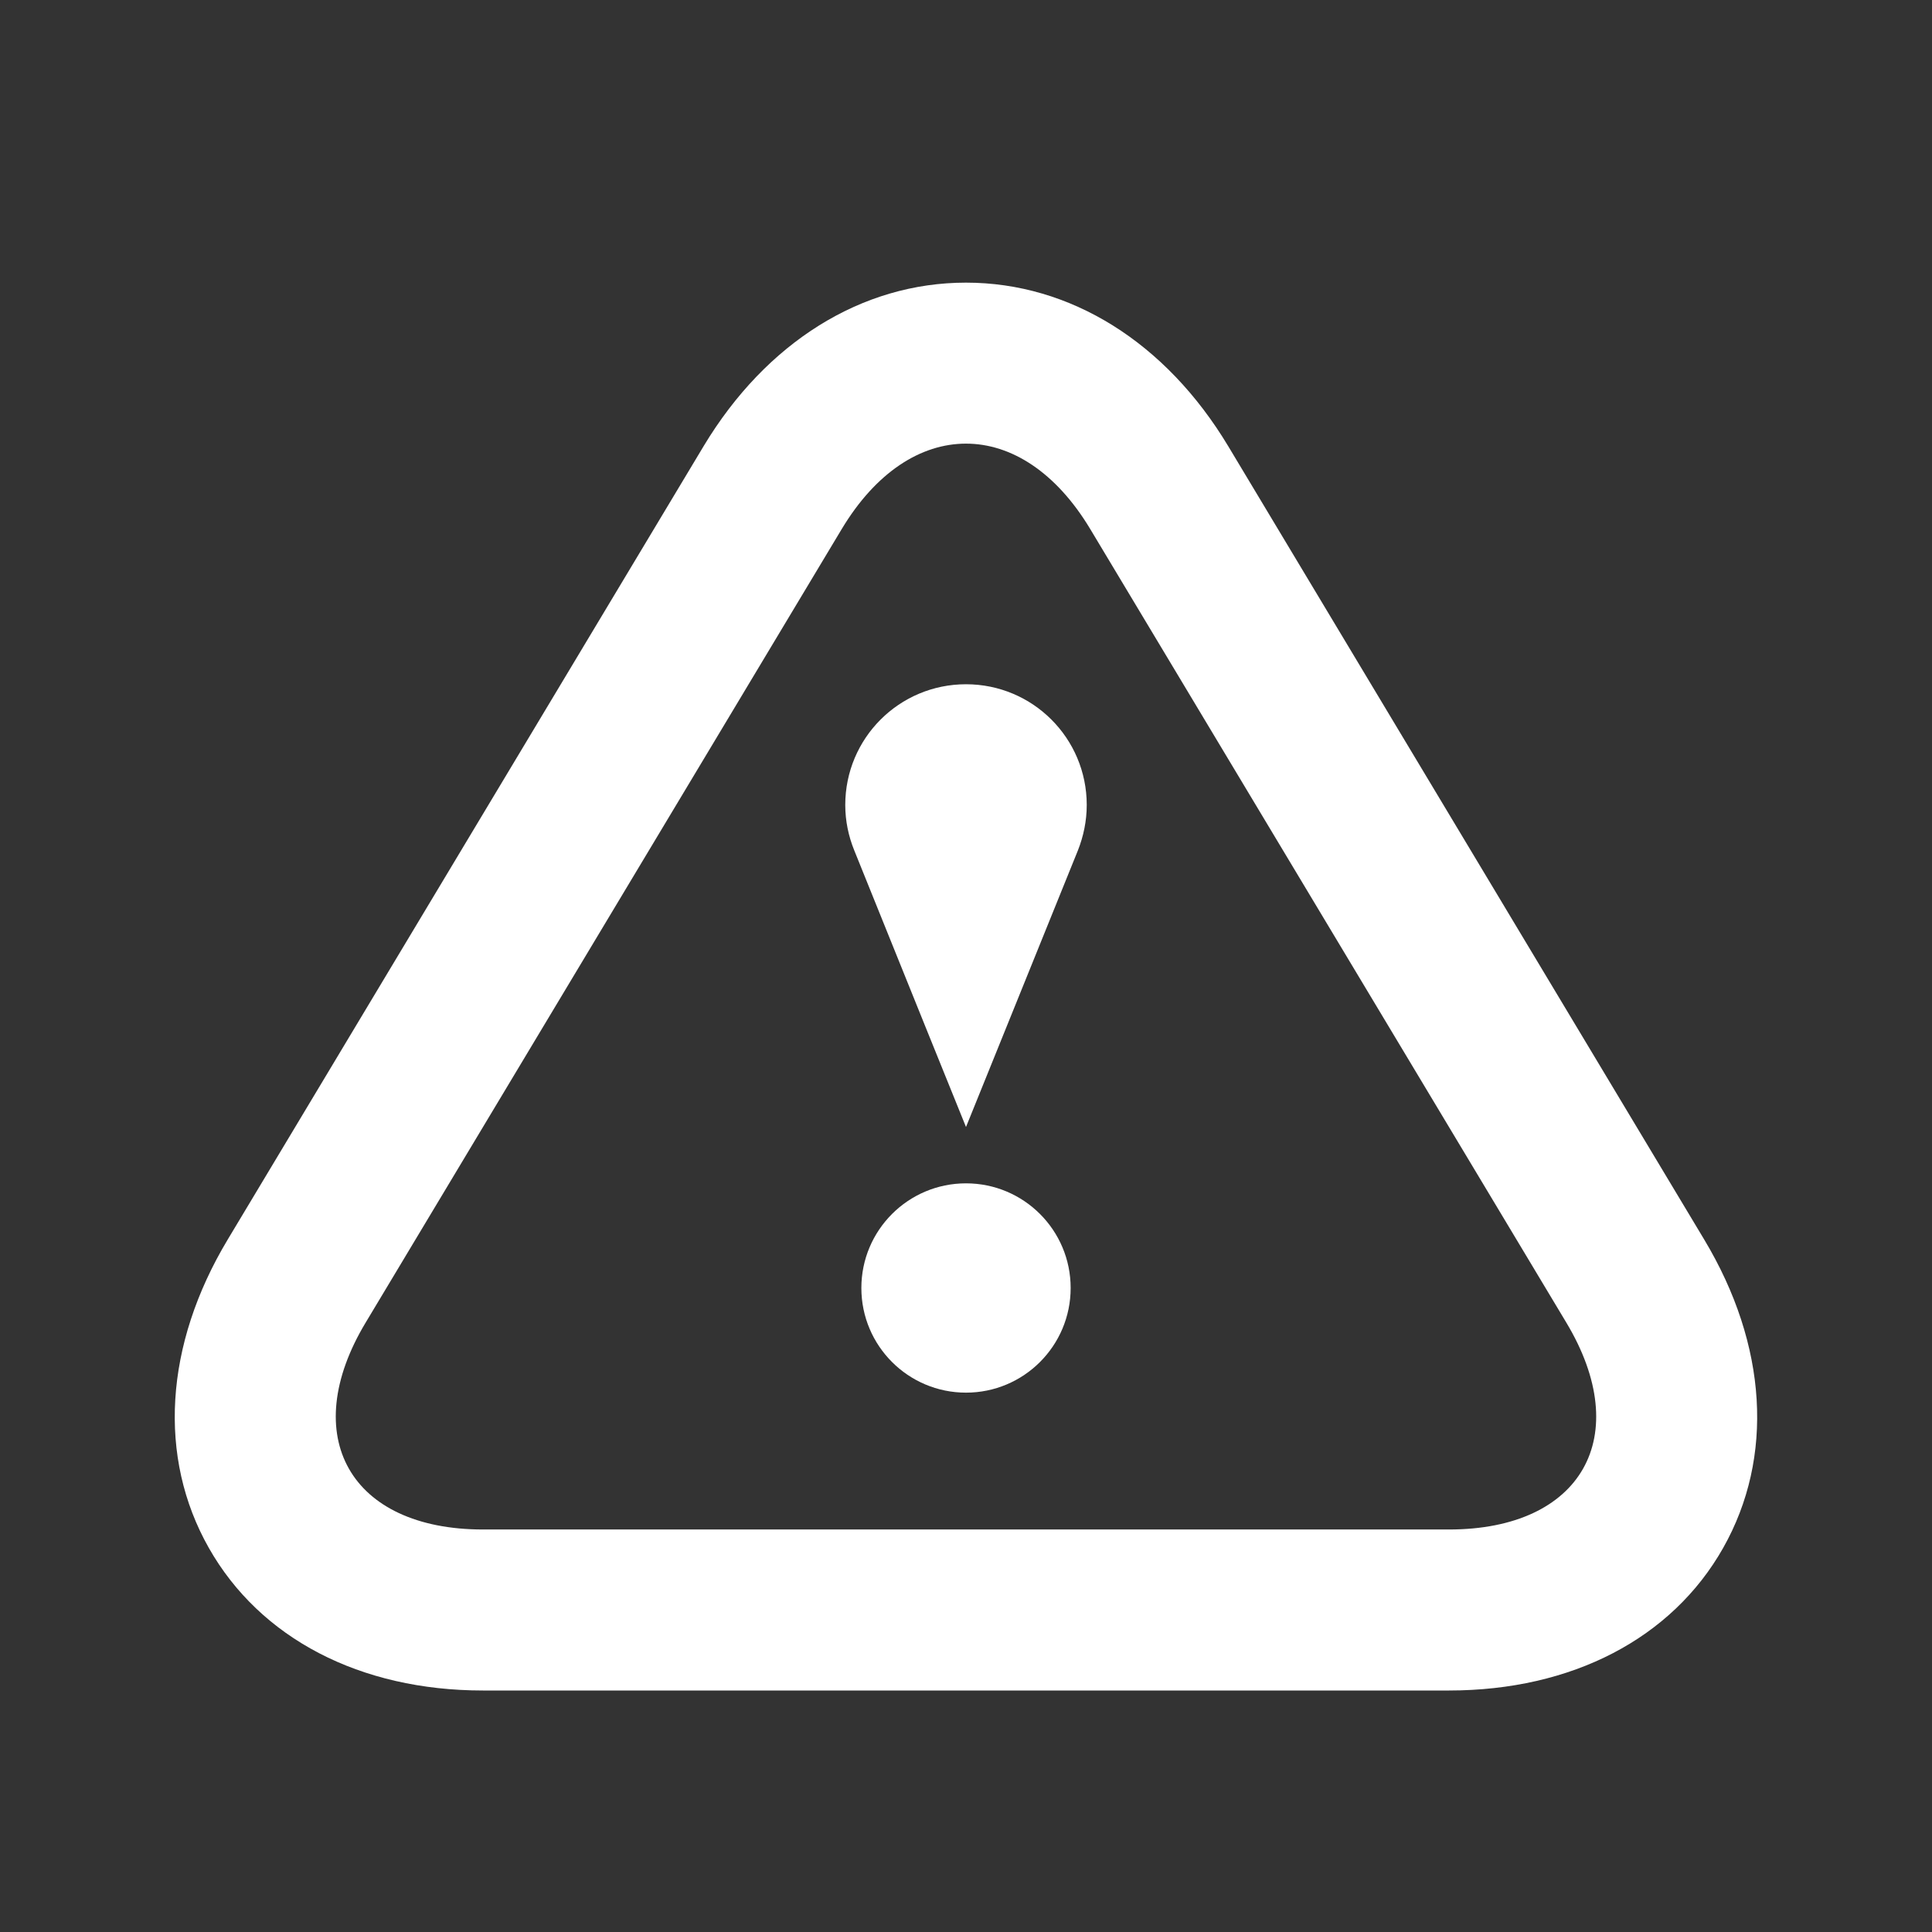 <svg width="125" height="125" viewBox="0 0 125 125" fill="none" xmlns="http://www.w3.org/2000/svg">
<rect x="0" y="0" width="125" height="125" fill="#333333" stroke="none"/>
<path d="M62.499 28.703C65.421 28.703 68.327 30.547 70.541 34.234L101.332 85.557C105.765 92.927 102.343 98.958 93.749 98.958H31.249C22.655 98.958 19.233 92.922 23.666 85.557L54.457 34.234C56.671 30.547 59.577 28.703 62.499 28.703ZM62.499 18.287C55.749 18.287 49.572 22.141 45.525 28.865L14.733 80.198C10.639 87.016 10.192 94.287 13.509 100.146C16.827 106.005 23.296 109.375 31.249 109.375H93.749C101.702 109.375 108.176 106.01 111.488 100.151C114.801 94.292 114.358 87.021 110.265 80.203L79.473 28.88C75.426 22.141 69.249 18.287 62.499 18.287Z" fill="white"/>
<path d="M62.5 90.104C66.24 90.104 69.271 87.073 69.271 83.333C69.271 79.594 66.24 76.562 62.5 76.562C58.761 76.562 55.73 79.594 55.73 83.333C55.73 87.073 58.761 90.104 62.5 90.104Z" fill="white"/>
<path d="M70.312 52.083C70.312 47.76 66.818 44.271 62.5 44.271C58.182 44.271 54.688 47.76 54.688 52.083C54.688 53.12 54.901 54.109 55.266 55.01C58.151 62.177 62.5 72.917 62.5 72.917C62.5 72.917 66.849 62.177 69.745 55.01C70.099 54.109 70.312 53.12 70.312 52.083Z" fill="white"/>
</svg>
